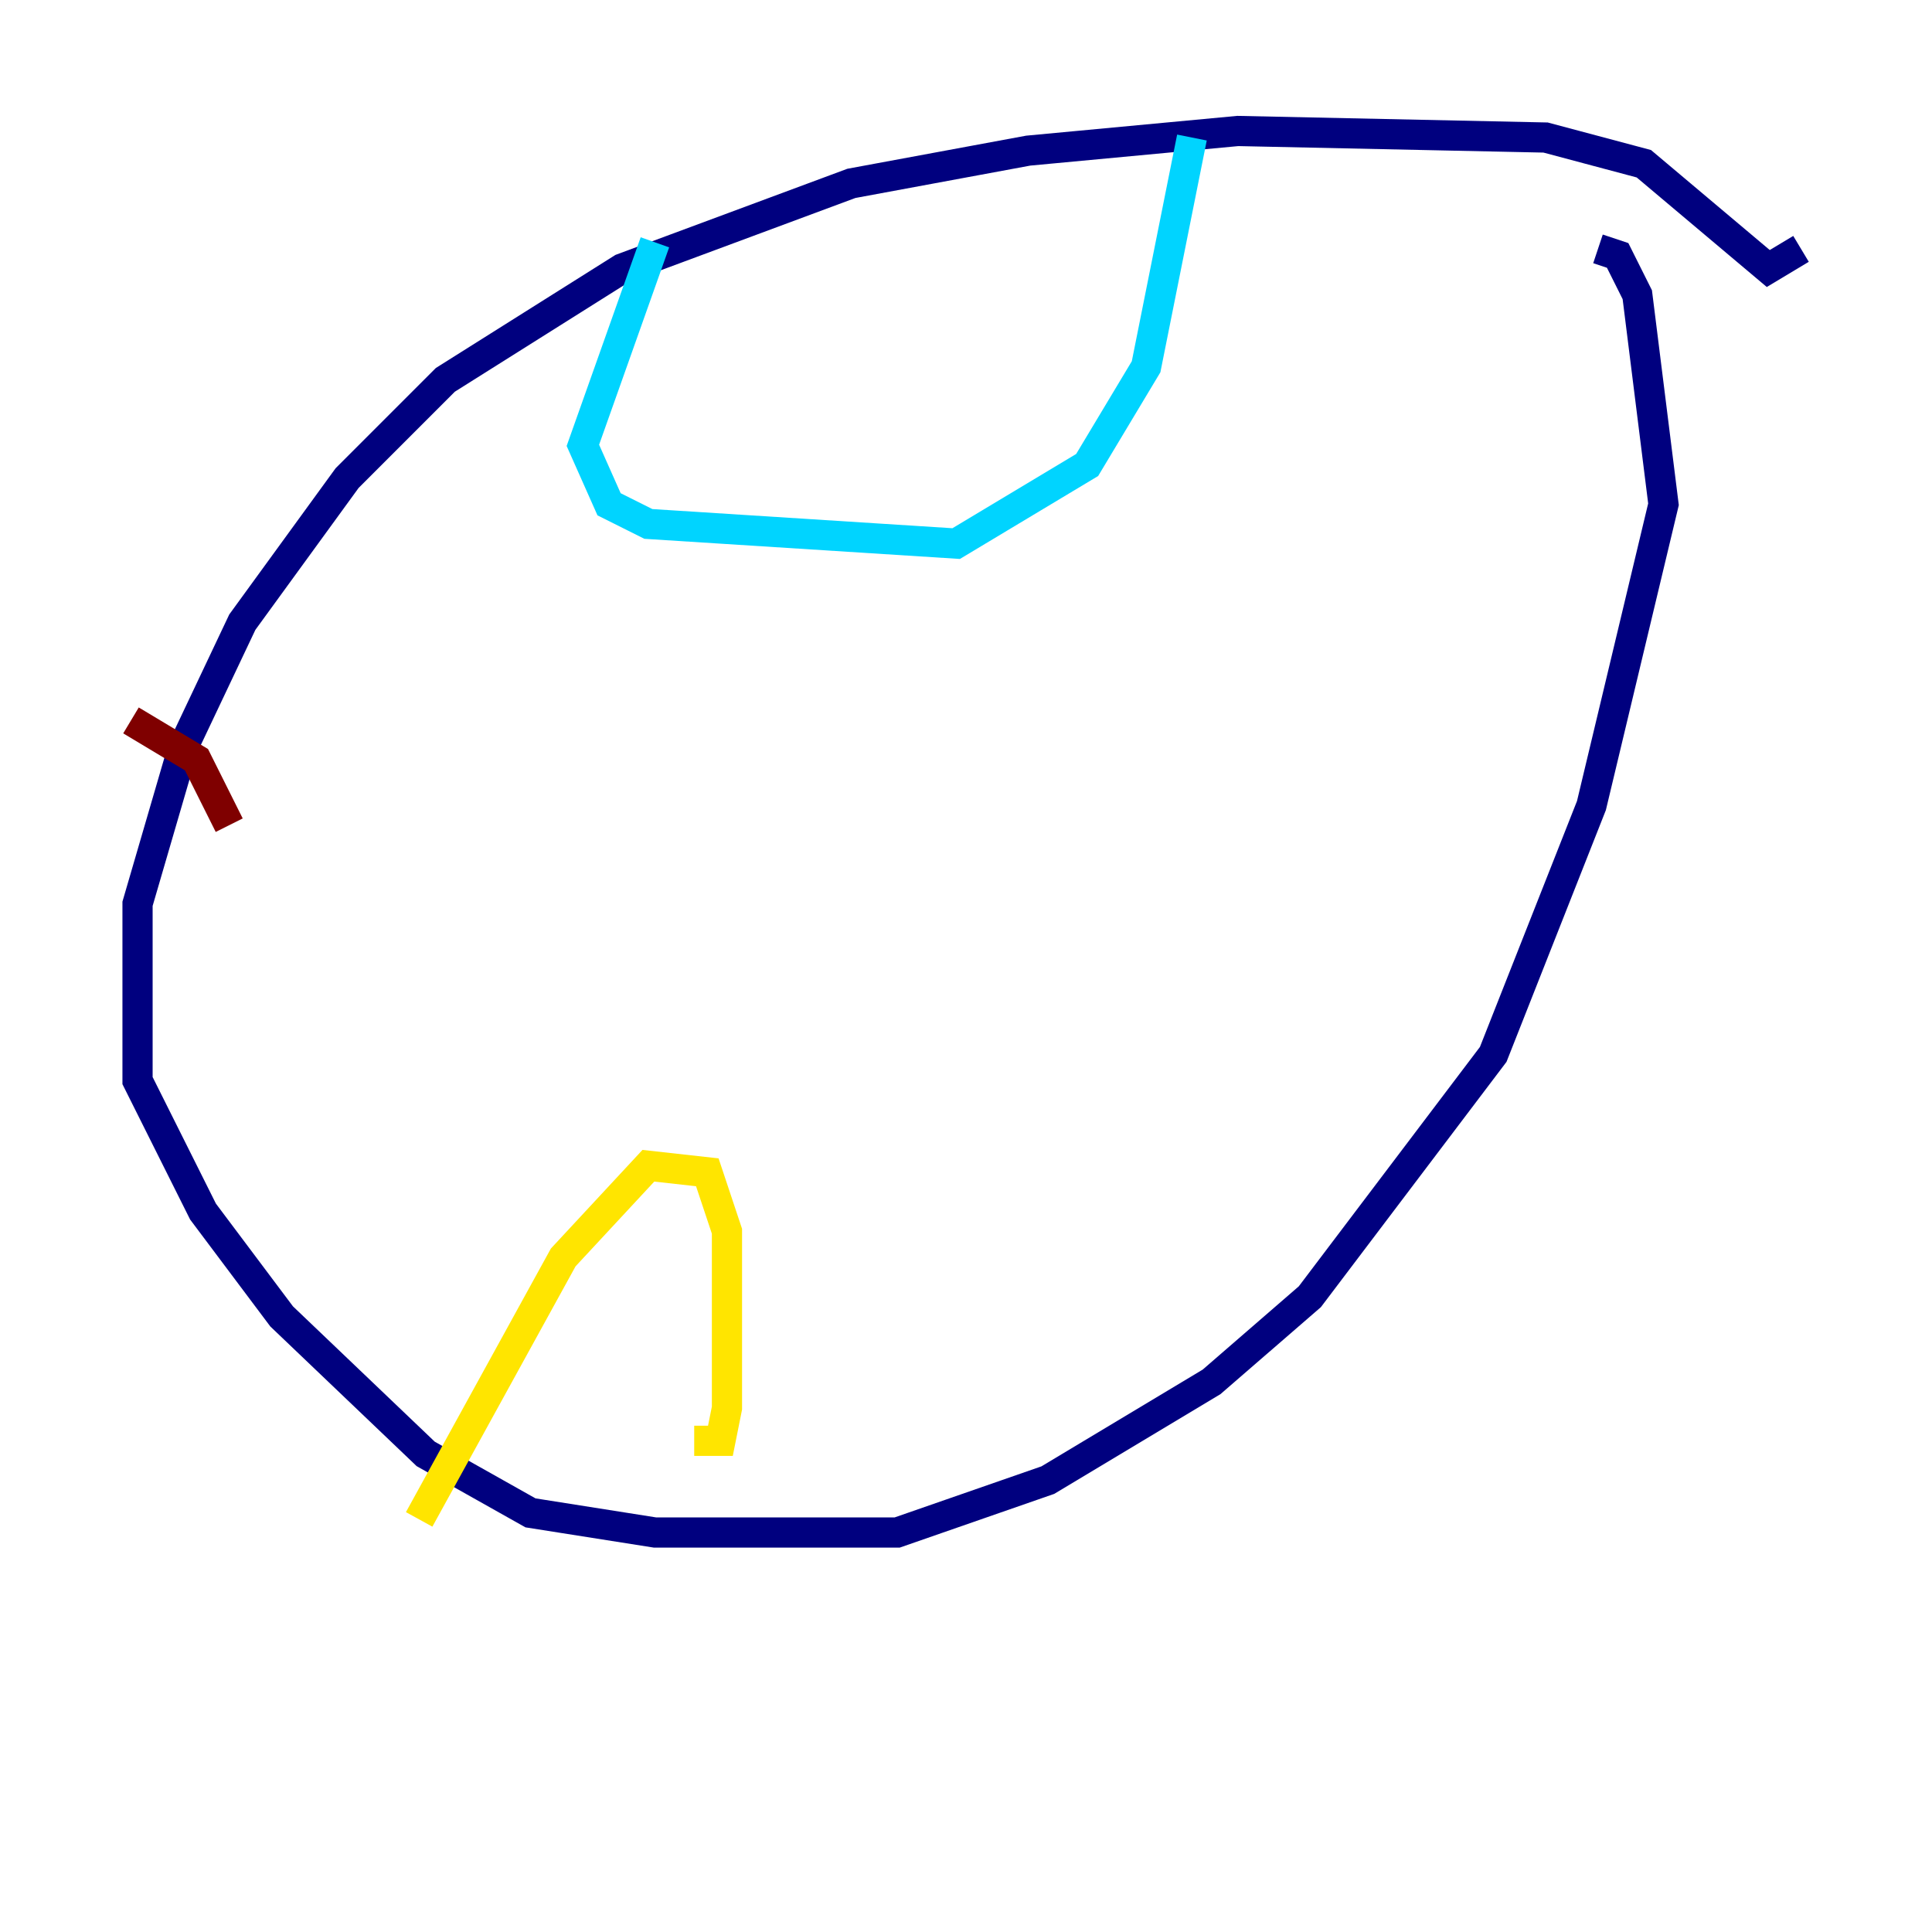 <?xml version="1.0" encoding="utf-8" ?>
<svg baseProfile="tiny" height="128" version="1.2" viewBox="0,0,128,128" width="128" xmlns="http://www.w3.org/2000/svg" xmlns:ev="http://www.w3.org/2001/xml-events" xmlns:xlink="http://www.w3.org/1999/xlink"><defs /><polyline fill="none" points="119.322,16.488 117.153,17.79 108.909,10.848 102.4,9.112 82.007,8.678 68.122,9.98 56.407,12.149 41.22,17.79 29.505,25.166 22.997,31.675 16.054,41.22 12.149,49.464 9.112,59.878 9.112,71.593 13.451,80.271 18.658,87.214 28.203,96.325 35.146,100.231 43.39,101.532 59.444,101.532 69.424,98.061 80.271,91.552 86.78,85.912 98.929,69.858 105.437,53.37 110.21,33.41 108.475,19.525 107.173,16.922 105.871,16.488" stroke="#00007f" stroke-width="2" /><polyline fill="none" points="43.39,16.054 38.617,29.505 40.352,33.41 42.956,34.712 63.349,36.014 72.027,30.807 75.932,24.298 78.969,9.112" stroke="#00d4ff" stroke-width="2" /><polyline fill="none" points="27.77,100.664 37.315,83.308 42.956,77.234 46.861,77.668 48.163,81.573 48.163,93.288 47.729,95.458 45.993,95.458" stroke="#ffe500" stroke-width="2" /><polyline fill="none" points="8.678,47.729 13.017,50.332 15.186,54.671" stroke="#7f0000" stroke-width="2" /></svg>